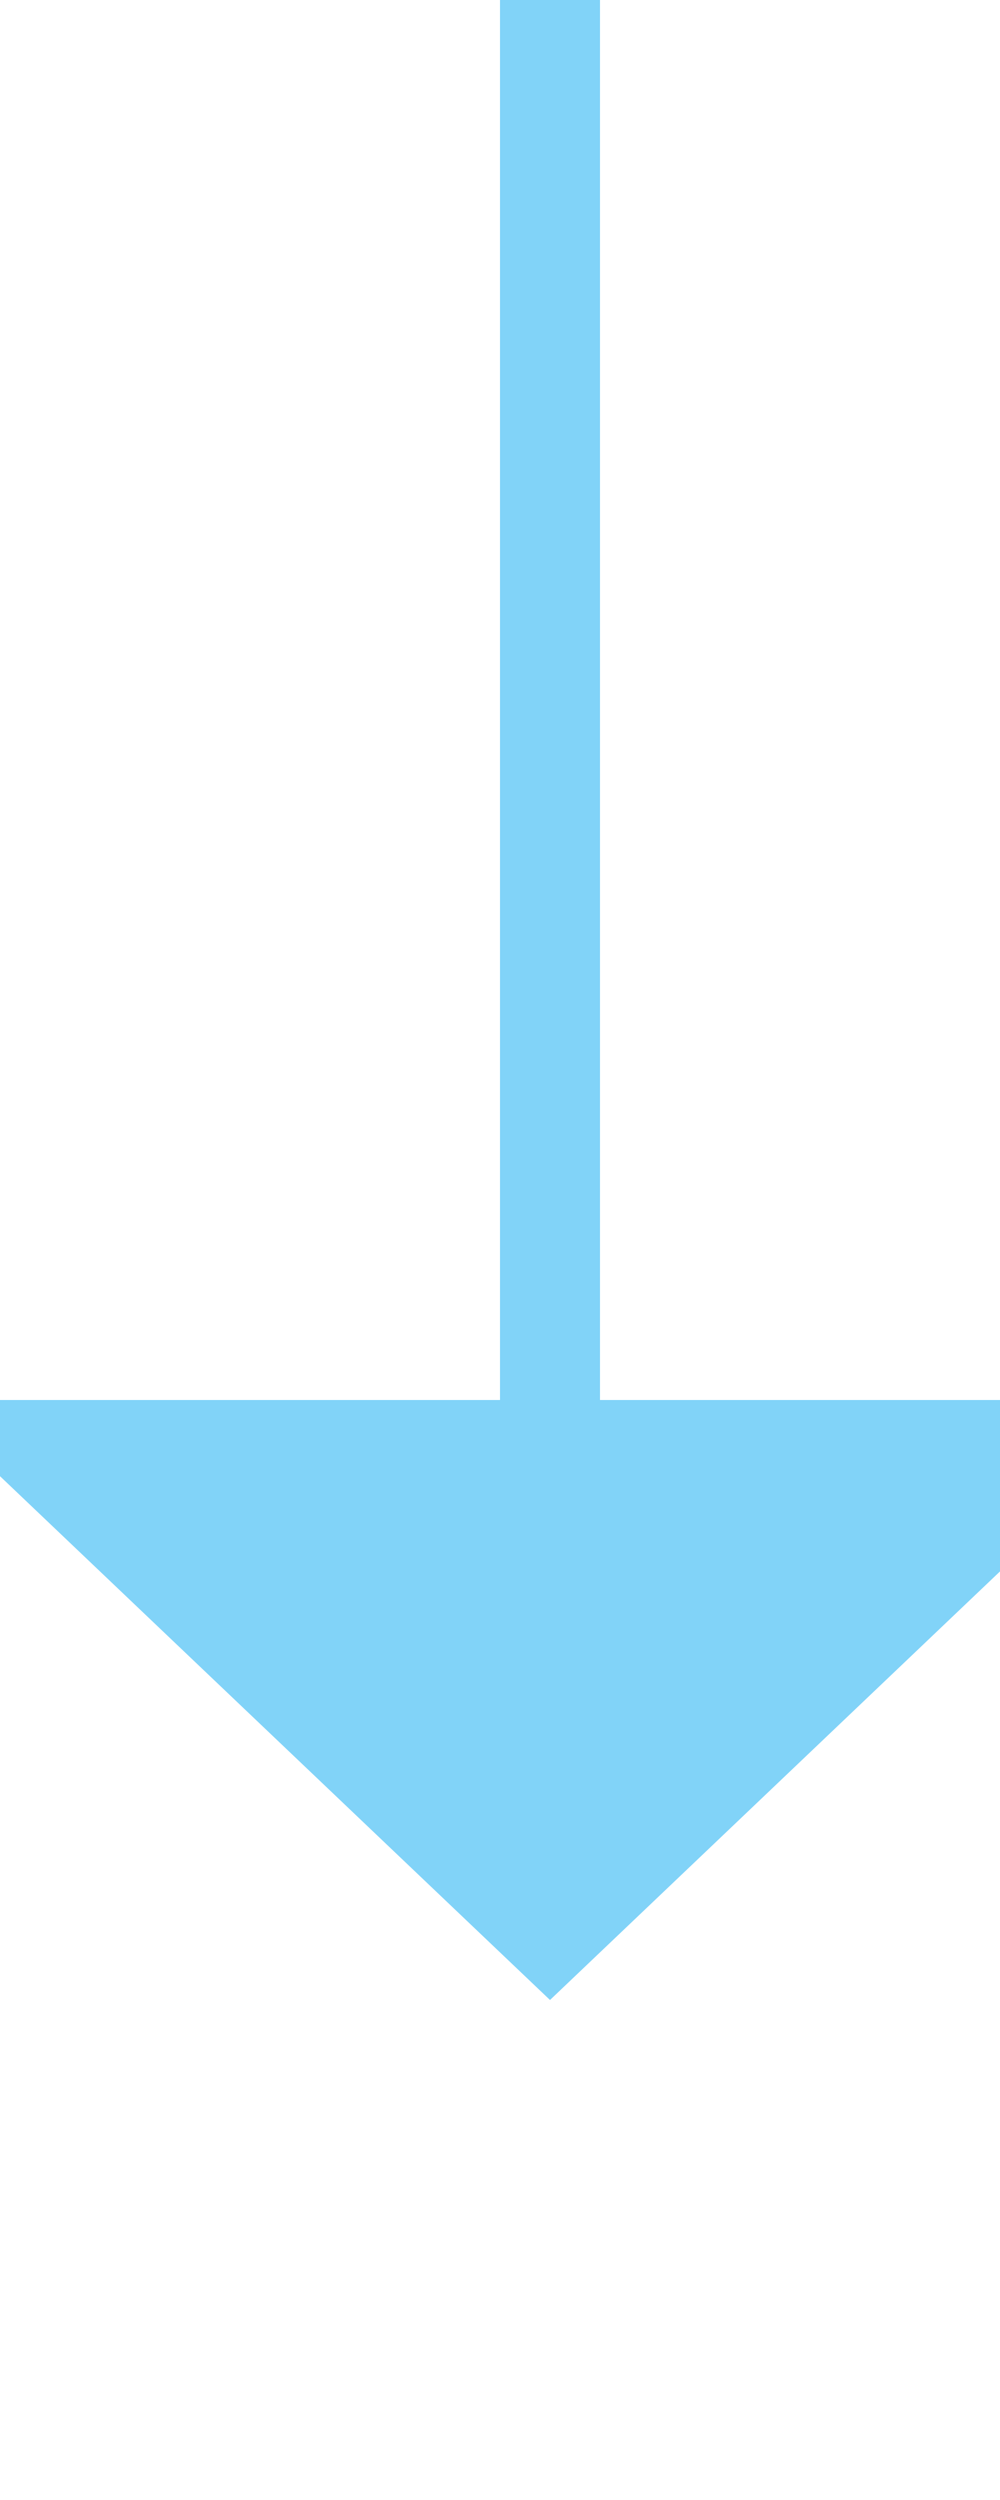 ﻿<?xml version="1.0" encoding="utf-8"?>
<svg version="1.1" xmlns:xlink="http://www.w3.org/1999/xlink" width="10px" height="25px" preserveAspectRatio="xMidYMin meet" viewBox="356 110 8 25" xmlns="http://www.w3.org/2000/svg">
  <path d="M 360.5 110  L 360.5 125  " stroke-width="1" stroke-dasharray="0" stroke="rgba(129, 211, 248, 1)" fill="none" class="stroke" />
  <path d="M 354.2 124  L 360.5 130  L 366.8 124  L 354.2 124  Z " fill-rule="nonzero" fill="rgba(129, 211, 248, 1)" stroke="none" class="fill" />
</svg>